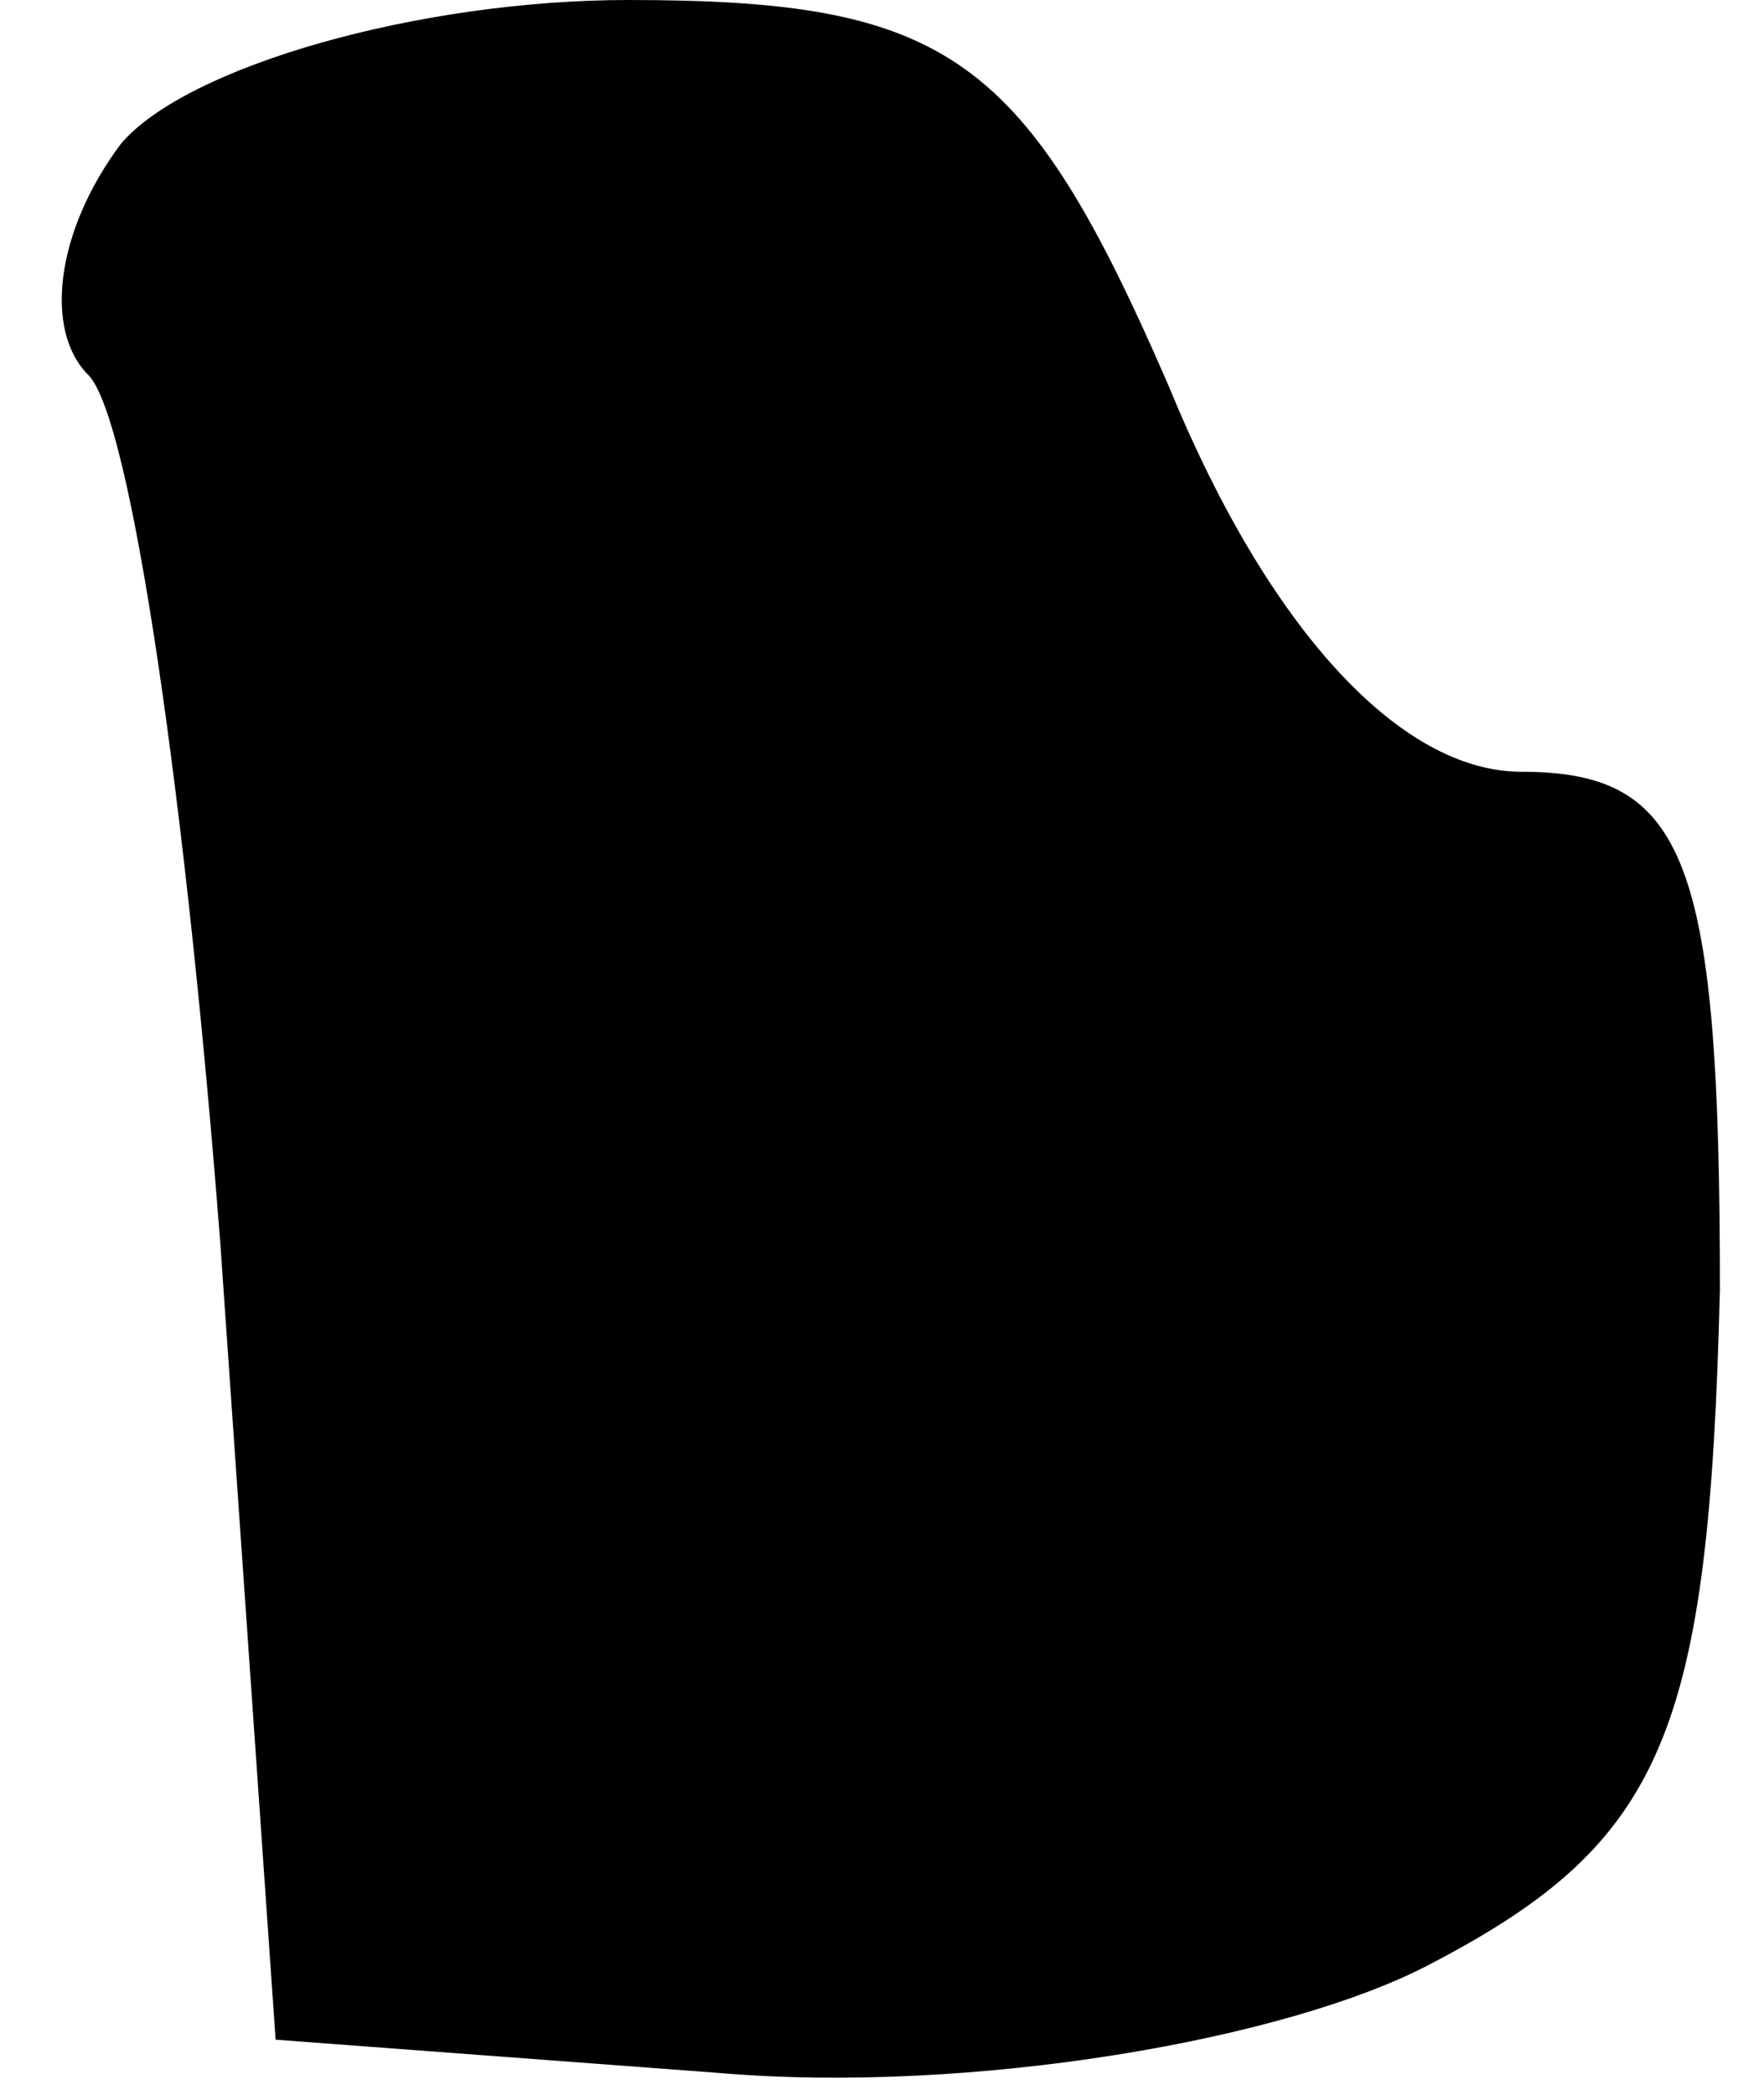 <?xml version="1.0" standalone="no"?>
<!DOCTYPE svg PUBLIC "-//W3C//DTD SVG 20010904//EN"
 "http://www.w3.org/TR/2001/REC-SVG-20010904/DTD/svg10.dtd">
<svg version="1.0" xmlns="http://www.w3.org/2000/svg"
 width="16pt" height="19pt" viewBox="0 0 16 19"
 preserveAspectRatio="xMidYMid meet">
<g transform="translate(0,19) scale(0.1,-0.1)"
fill="#000000" stroke="none">
<path fill="#000000" stroke="none" d="M11 177 c-6 -8 -7 -17 -3 -21 4 -4 9
-40 12 -79 l5 -72 40 -3 c23 -2 52 3 65 10 21 11 25 21 26 61 0 39 -3 47 -18
47 -11 0 -23 13 -32 35 -13 30 -20 35 -49 35 -19 0 -40 -6 -46 -13z"/>
</g>
</svg>
